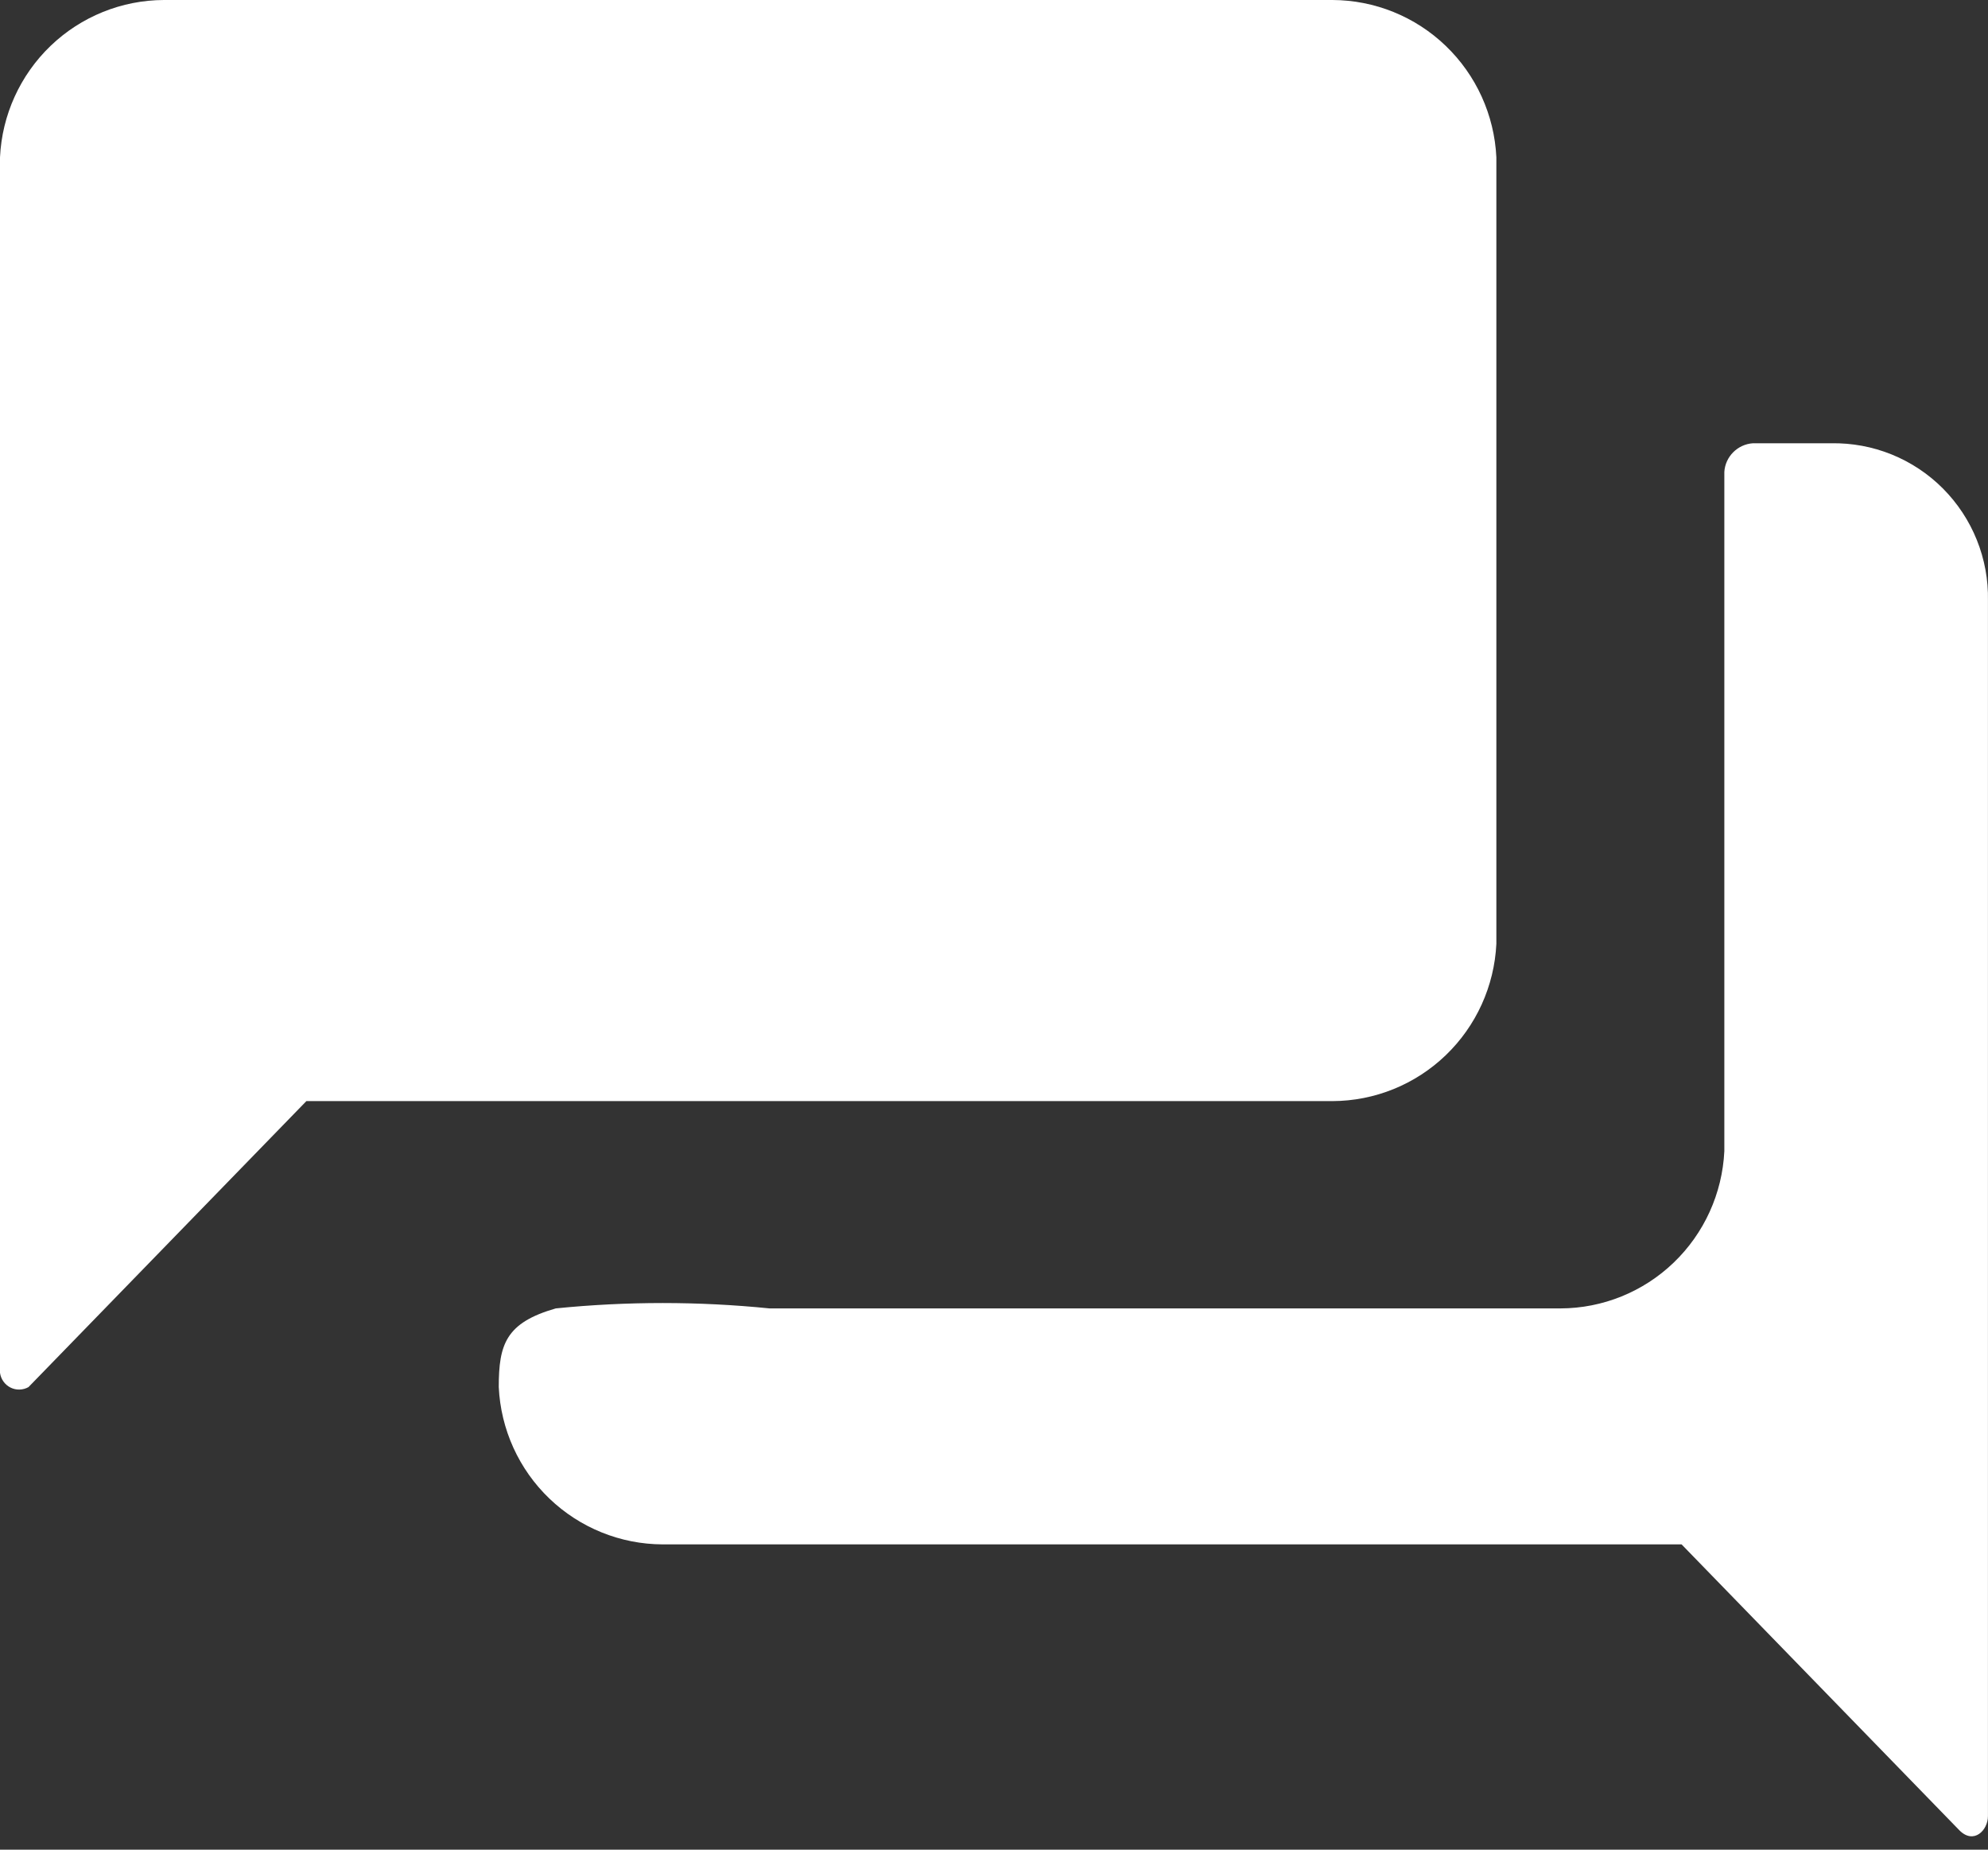 <svg width="43" height="40" viewBox="0 0 43 40" fill="none" xmlns="http://www.w3.org/2000/svg">
<rect x="0" y="0" width="43" height="40" fill="#333333" stroke="none"/>
<path d="M32.366 20.41V3.402C32.322 2.487 31.93 1.624 31.27 0.991C30.611 0.358 29.734 0.003 28.821 0H3.545C2.632 0.003 1.755 0.358 1.095 0.991C0.436 1.624 0.043 2.487 0 3.402V29.687C0.009 29.755 0.034 29.819 0.074 29.875C0.113 29.93 0.166 29.976 0.226 30.006C0.287 30.037 0.355 30.052 0.423 30.05C0.491 30.048 0.557 30.03 0.616 29.997L6.627 23.812H28.821C29.734 23.809 30.611 23.454 31.27 22.821C31.93 22.188 32.322 21.325 32.366 20.41Z" fill="white"/>
<path d="M39.608 9.586H37.913C37.753 9.597 37.603 9.666 37.489 9.78C37.376 9.893 37.307 10.044 37.297 10.205V24.894C37.253 25.809 36.861 26.672 36.201 27.305C35.542 27.938 34.665 28.293 33.752 28.295H16.644C15.107 28.14 13.558 28.14 12.021 28.295C10.942 28.605 10.788 29.069 10.788 29.996C10.831 30.911 11.223 31.774 11.883 32.407C12.543 33.04 13.419 33.395 14.332 33.398H36.372L42.383 39.583C42.691 39.892 42.999 39.583 42.999 39.273V12.988C43.008 12.539 42.926 12.093 42.758 11.676C42.591 11.26 42.341 10.882 42.025 10.564C41.708 10.246 41.331 9.996 40.916 9.828C40.501 9.66 40.056 9.578 39.608 9.586Z" fill="white"/>
</svg>
